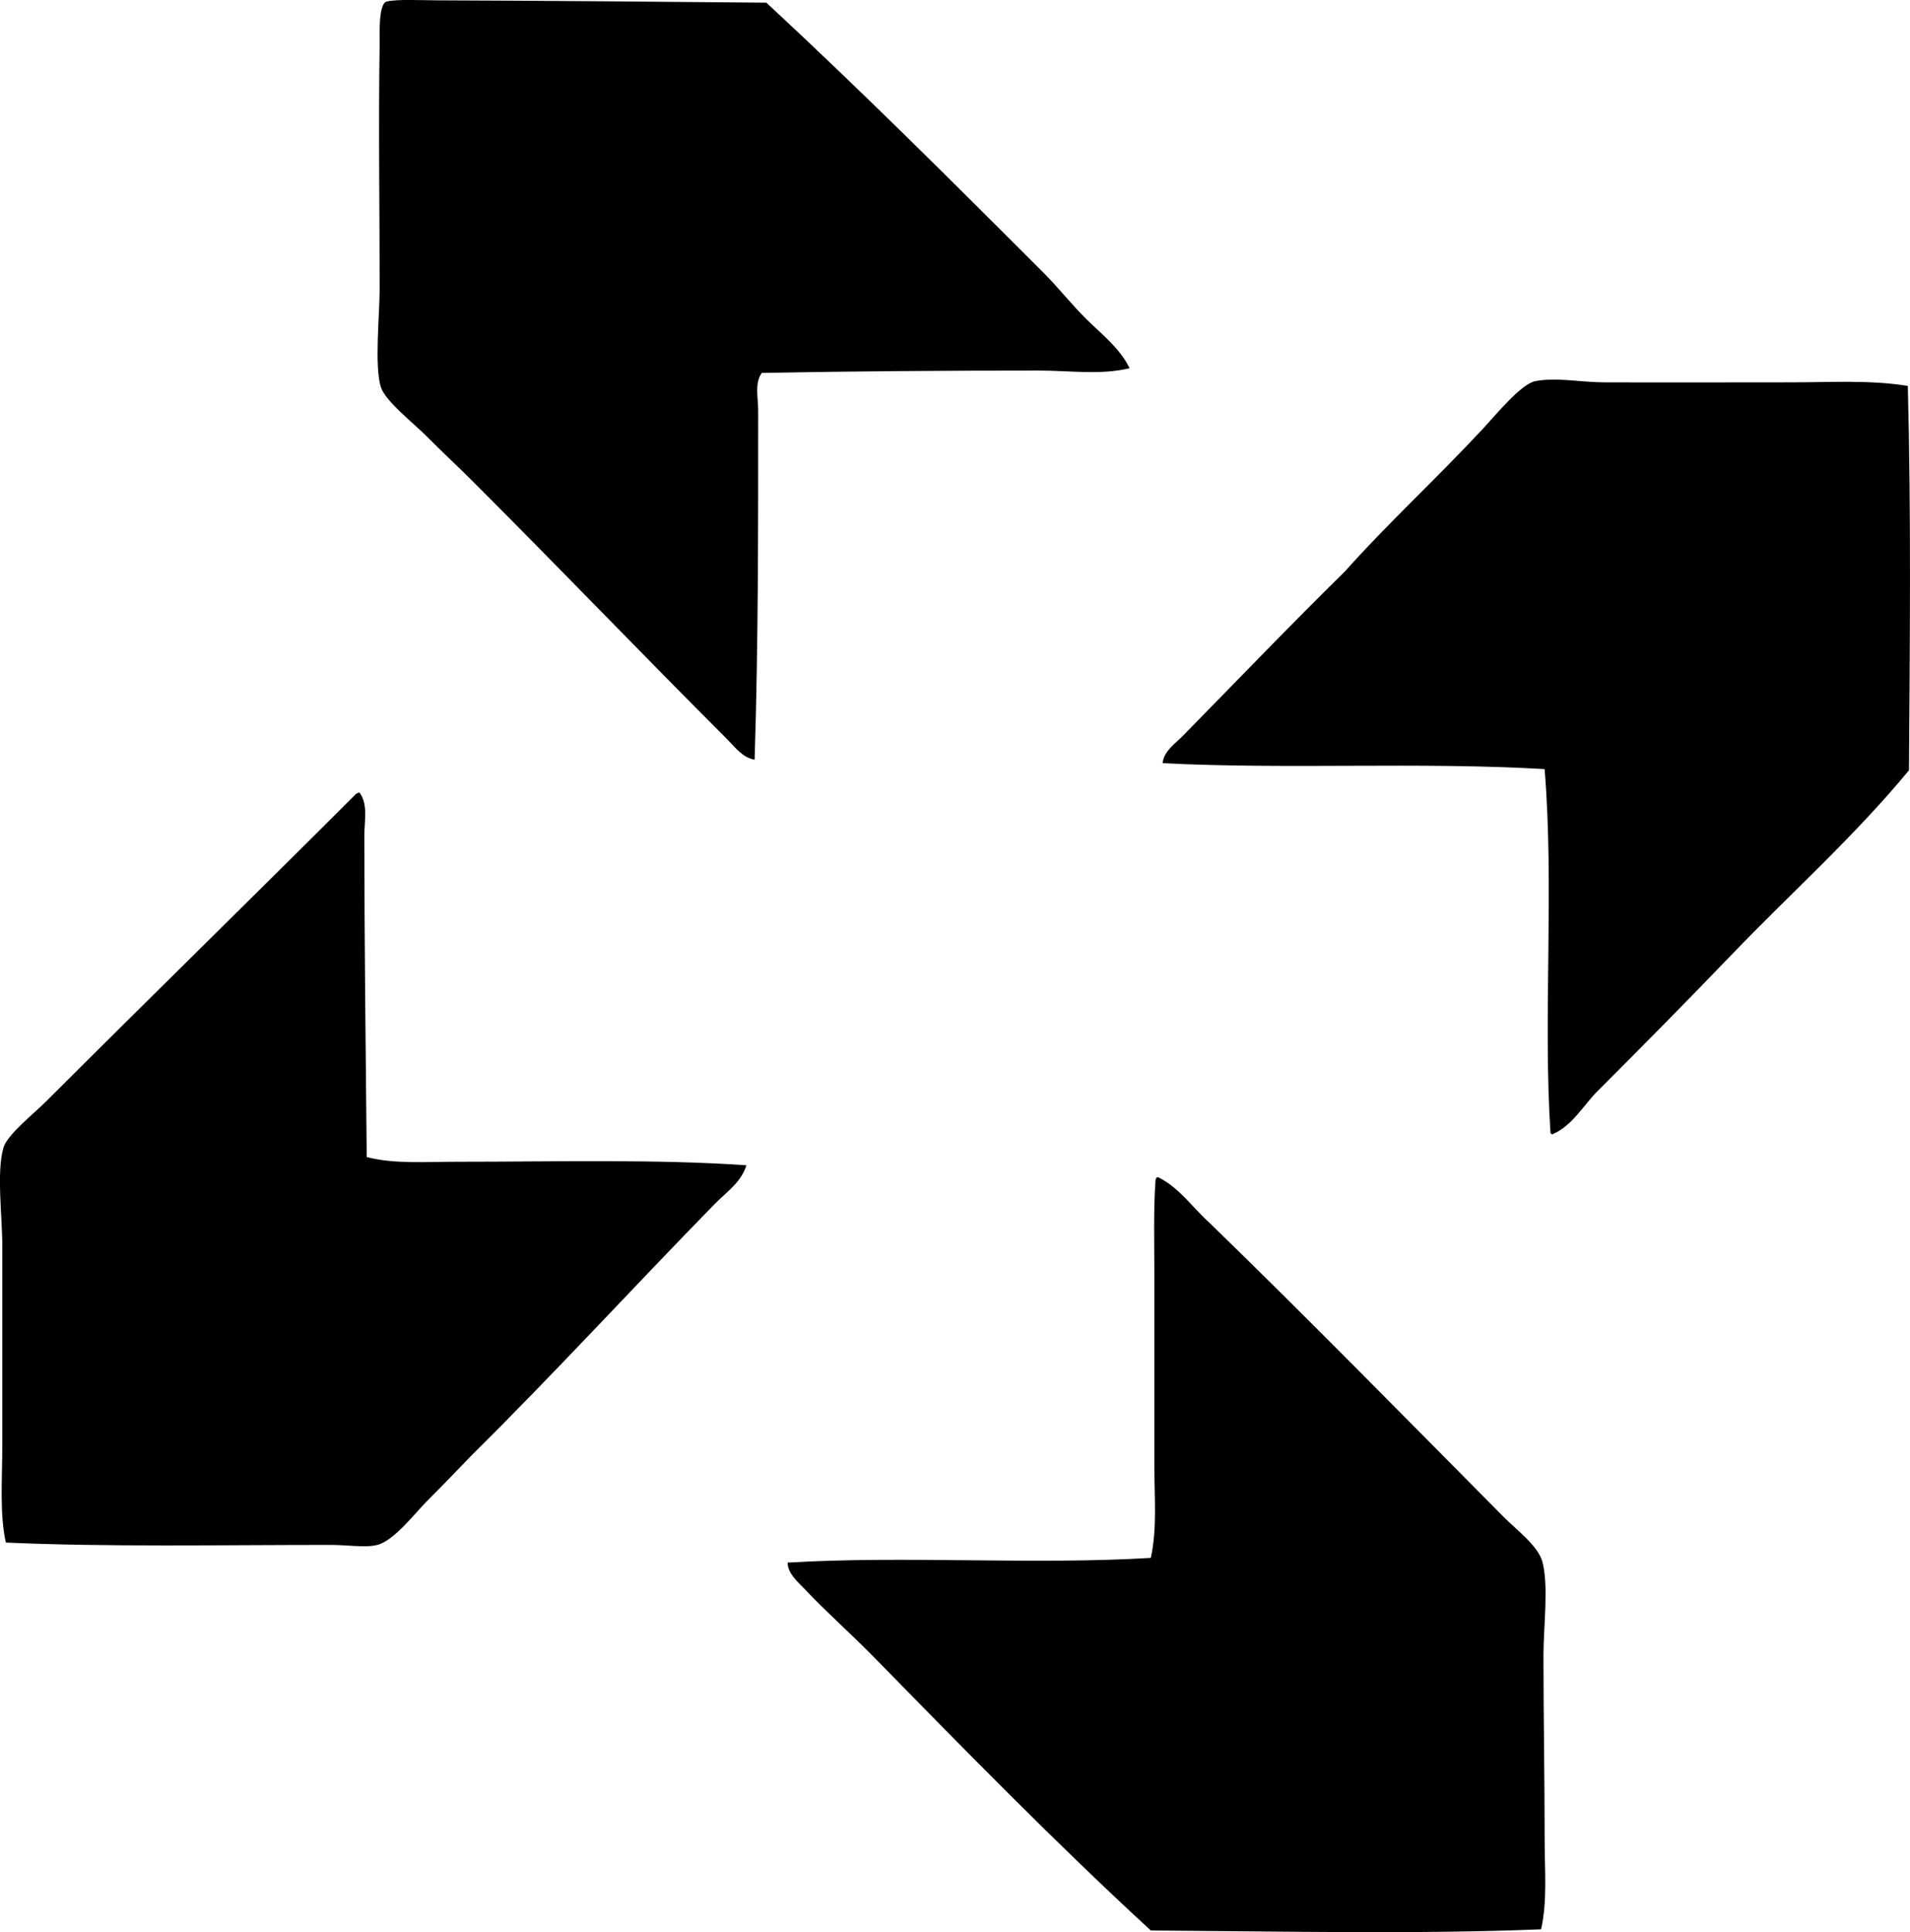 <?xml version="1.0" encoding="iso-8859-1"?>
<!-- Generator: Adobe Illustrator 19.2.0, SVG Export Plug-In . SVG Version: 6.00 Build 0)  -->
<svg version="1.1" xmlns="http://www.w3.org/2000/svg" xmlns:xlink="http://www.w3.org/1999/xlink" x="0px" y="0px"
	 viewBox="0 0 73.422 74.279" style="enable-background:new 0 0 73.422 74.279;" xml:space="preserve">
<g id="hospital_x5F_consortium">
	<path style="fill-rule:evenodd;clip-rule:evenodd;" d="M43.422,14.156c-1.105,0.27-2.298,0.09-3.49,0.09
		c-3.532,0-7.238,0.025-10.651,0.091c-0.28,0.401-0.136,0.948-0.136,1.45c-0.001,4.275,0.008,8.949-0.137,13.417
		c-0.451-0.063-0.756-0.484-1.042-0.771c-3.302-3.301-6.365-6.501-9.791-9.927c-0.532-0.533-1.165-1.119-1.812-1.768
		c-0.486-0.486-1.554-1.321-1.723-1.858c-0.253-0.802-0.046-2.775-0.046-3.762c0.001-3.228-0.05-6.176,0-9.428
		c0.005-0.285-0.06-1.553,0.272-1.632c0.403-0.095,1.293-0.047,1.948-0.045c3.991,0.013,8.812,0.055,12.646,0.09
		c3.635,3.371,7.135,6.862,10.652,10.38c0.581,0.581,1.09,1.24,1.677,1.813C42.379,12.873,43.057,13.399,43.422,14.156z"/>
	<path style="fill-rule:evenodd;clip-rule:evenodd;" d="M73.338,14.836c0.129,4.942,0.078,9.86,0.045,14.776
		c-2.088,2.534-4.534,4.714-6.799,7.071c-1.7,1.77-3.416,3.507-5.167,5.258c-0.566,0.566-0.982,1.356-1.768,1.677
		c0.008-0.039-0.018-0.042-0.046-0.045c-0.292-4.441,0.146-9.49-0.227-14.006c-4.835-0.281-9.763,0.019-14.685-0.227
		c0.047-0.463,0.485-0.753,0.77-1.043c2.043-2.079,4.139-4.267,6.255-6.346c1.559-1.758,3.534-3.58,5.304-5.484
		c0.479-0.516,1.449-1.707,1.994-1.813c0.807-0.157,1.762,0.042,2.629,0.045c2.167,0.009,4.67,0,7.162,0
		C70.34,14.7,71.89,14.599,73.338,14.836z"/>
	<path style="fill-rule:evenodd;clip-rule:evenodd;" d="M13.824,30.474c0.33,0.449,0.182,1.094,0.182,1.632
		c0,4.059,0.053,8.378,0.091,12.375c1.043,0.275,2.273,0.181,3.489,0.181c3.613,0.001,7.684-0.106,11.105,0.136
		c-0.189,0.648-0.785,1.047-1.224,1.496c-3.088,3.156-6.125,6.474-9.292,9.609c-0.603,0.62-1.138,1.183-1.768,1.813
		c-0.466,0.466-1.256,1.51-1.903,1.677c-0.448,0.115-1.143,0-1.769,0c-4.204-0.001-8.642,0.084-12.51-0.091
		c-0.245-1.097-0.137-2.411-0.137-3.717c0.001-2.54,0-5.043,0-7.706c0.001-1.083-0.229-2.842,0.046-3.762
		c0.151-0.504,1.176-1.312,1.632-1.768c3.924-3.923,8.028-7.934,11.876-11.785c0.033-0.042,0.082-0.068,0.136-0.091
		C13.794,30.474,13.809,30.474,13.824,30.474z"/>
	<path style="fill-rule:evenodd;clip-rule:evenodd;" d="M44.51,45.251c0.84,0.414,1.33,1.178,1.994,1.768
		c3.714,3.607,7.515,7.484,11.287,11.287c0.505,0.509,1.327,1.118,1.496,1.722c0.253,0.909,0.045,2.53,0.045,3.581
		c0,2.462,0.046,4.73,0.045,7.116c0,1.177,0.109,2.361-0.136,3.445c-4.688,0.194-10.104,0.078-15.003,0.045
		c-3.652-3.36-7.158-6.946-10.652-10.516c-0.869-0.889-1.798-1.702-2.674-2.629c-0.248-0.262-0.634-0.585-0.635-0.997
		c4.442-0.271,9.518,0.09,13.961-0.181c0.246-1.112,0.136-2.31,0.136-3.536c0-2.399,0-4.834,0-7.343
		c0-1.238-0.036-2.564,0.045-3.626C44.419,45.309,44.454,45.269,44.51,45.251z"/>
</g>
<g id="Layer_1">
</g>
</svg>
